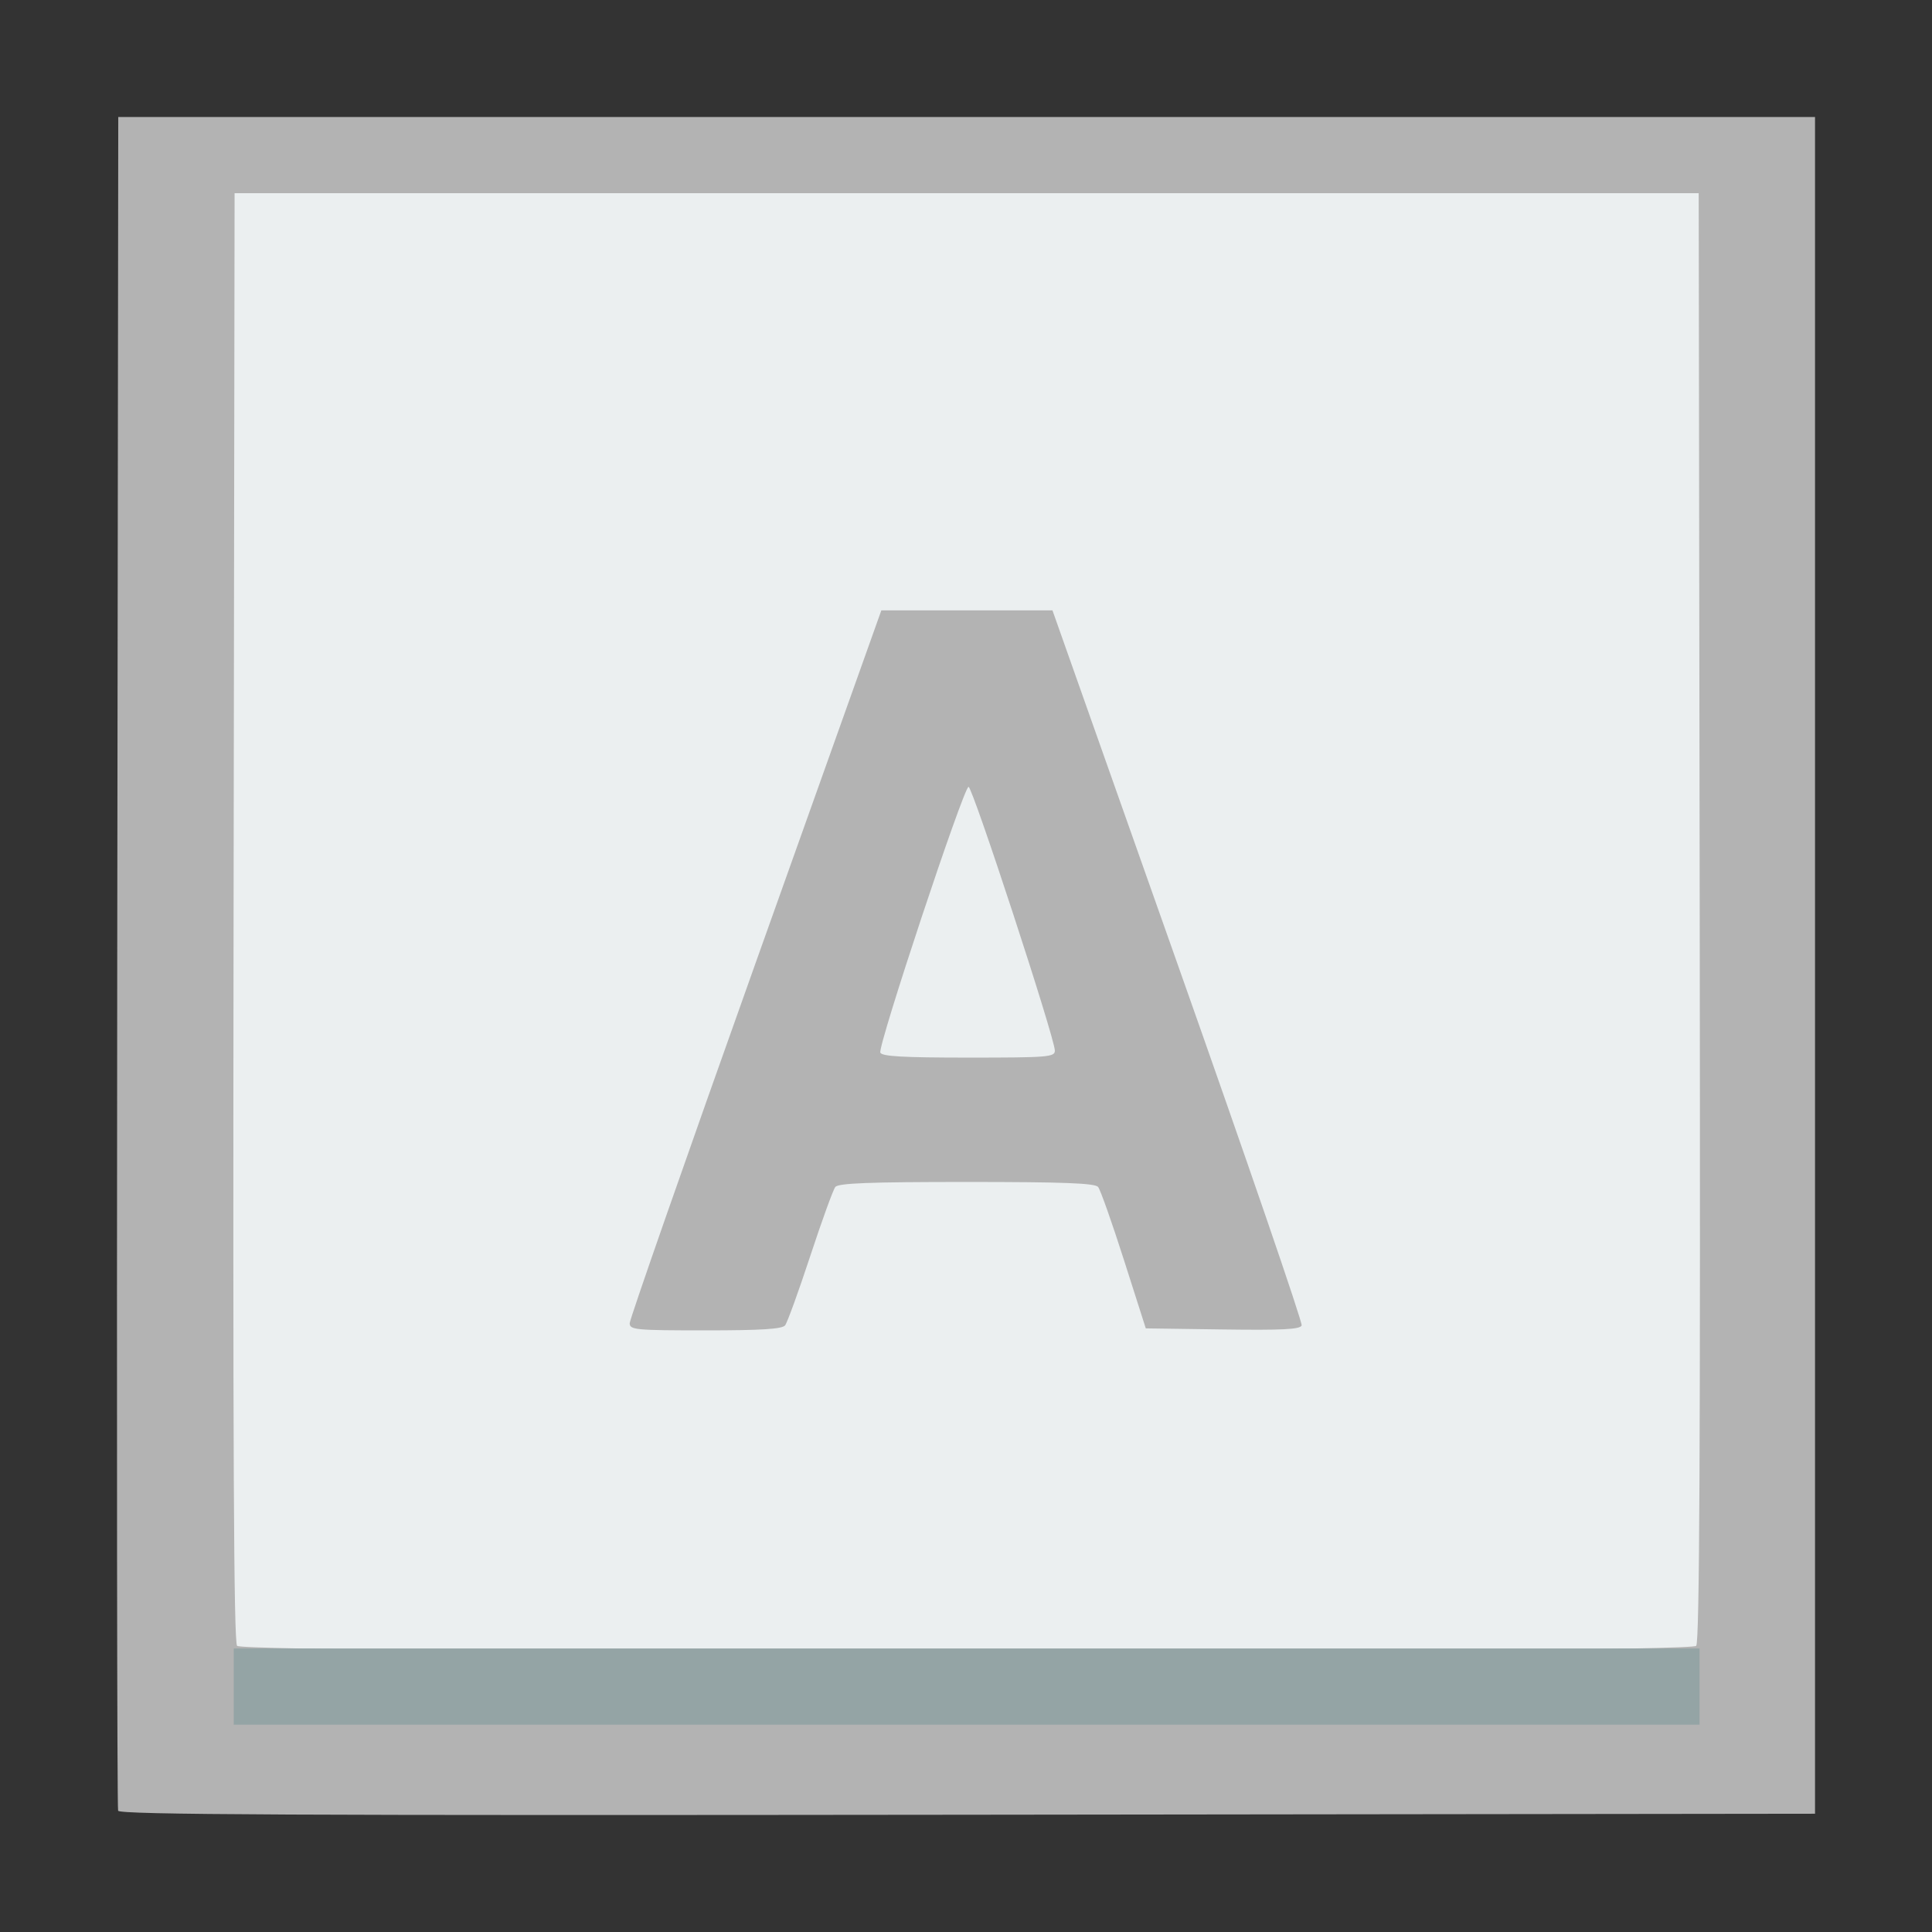 <?xml version="1.0" encoding="UTF-8" standalone="no"?>
<!-- Created with Inkscape (http://www.inkscape.org/) -->

<svg
   xmlns:dc="http://purl.org/dc/elements/1.1/"
   xmlns:cc="http://creativecommons.org/ns#"
   xmlns:rdf="http://www.w3.org/1999/02/22-rdf-syntax-ns#"
   xmlns:svg="http://www.w3.org/2000/svg"
   xmlns="http://www.w3.org/2000/svg"
   xmlns:sodipodi="http://sodipodi.sourceforge.net/DTD/sodipodi-0.dtd"
   xmlns:inkscape="http://www.inkscape.org/namespaces/inkscape"
   id="svg2"
   version="1.1"
   inkscape:version="0.91+devel r"
   width="512"
   height="512"
   sodipodi:docname="preferences-desktop-keyboard-shortcuts.svg"
   viewBox="0 0 512 512">
  <rect x="0" y="0" width="512" height="512" fill="#333333" stroke="none"/>
  <defs
     id="defs6" />
  <sodipodi:namedview
     pagecolor="#ffffff"
     bordercolor="#666666"
     borderopacity="1"
     objecttolerance="10"
     gridtolerance="10"
     guidetolerance="10"
     inkscape:pageopacity="0"
     inkscape:pageshadow="2"
     inkscape:window-width="1920"
     inkscape:window-height="1025"
     id="namedview4"
     showgrid="false"
     inkscape:zoom="0.65186406"
     inkscape:cx="69.358079"
     inkscape:cy="186.89598"
     inkscape:window-x="0"
     inkscape:window-y="29"
     inkscape:window-maximized="1"
     inkscape:current-layer="svg2"
     inkscape:document-units="px" />
  <path
     inkscape:connector-curvature="0"
     id="path2996"
     d="m 47.4,452.526 c -1.364,-1.364 -1.51,-21.303 -1.51,-205.13 0,-183.827 0.147,-203.766 1.51,-205.13 1.364,-1.364 21.303,-1.51 205.131,-1.51 183.828,0 203.767,0.147 205.131,1.51 1.364,1.364 1.51,21.303 1.51,205.13 0,183.827 -0.147,203.766 -1.51,205.13 -1.364,1.363 -21.303,1.51 -205.131,1.51 -183.828,0 -203.767,-0.147 -205.131,-1.51 z"
     style="fill:#ebeff0;stroke-width:1.063" />
  <path
     inkscape:connector-curvature="0"
     id="path2992"
     d="M 31.302,479.862 C 31.023,479.13 30.918,377.837 31.068,254.766 l 0.273,-223.766 224.83,0 224.83,0 0,224.829 0,224.829 -224.596,0.268 C 77.285,481.139 31.705,480.925 31.302,479.862 Z M 449.514,436.164 c 0.879,-1.059 1.125,-52.35 0.927,-193.204 l -0.269,-191.763 -194.002,0 -194.002,0 -0.269,191.763 c -0.197,140.854 0.049,192.145 0.927,193.204 1.786,2.152 384.9,2.152 386.686,0 z M 166.876,350.665 c 0,-1.044 15.005,-43.977 33.345,-95.406 l 33.345,-93.508 22.674,0 22.674,0 33.272,94.077 c 18.3,51.742 33.046,94.686 32.769,95.429 -0.389,1.043 -5.16,1.286 -20.907,1.063 L 303.645,352.032 297.873,333.961 c -3.174,-9.939 -6.261,-18.669 -6.859,-19.4 -0.828,-1.012 -9.127,-1.329 -34.844,-1.329 -25.736,0 -34.006,0.316 -34.807,1.329 -0.578,0.731 -3.571,8.983 -6.651,18.337 -3.08,9.355 -6.073,17.606 -6.651,18.337 -0.774,0.979 -6.333,1.329 -21.118,1.329 -18.556,0 -20.067,-0.143 -20.067,-1.898 z M 279.549,278.418 c -0.015,-3.316 -21.802,-69.894 -22.872,-69.894 -1.283,0 -24.053,68.584 -23.381,70.425 0.367,1.007 6.03,1.329 23.373,1.329 21.093,0 22.888,-0.146 22.88,-1.86 z"
     style="fill:#b3b3b3;stroke-width:1.063" />
  <path
     style="fill:#94a4a5;stroke-width:1.063"
     d="m 61.943,446.965 0,-10.099 194.227,0 194.227,0 0,10.099 0,10.099 -194.227,0 -194.227,0 0,-10.099 z"
     id="path3009"
     inkscape:connector-curvature="0" />
  <path
     style="fill:#999999;fill-opacity:0;fill-rule:nonzero;stroke:none;stroke-width:1.063"
     d="m 167.518,370.017 c 0,-1.871 21.398,-62.882 59.233,-168.885 l 7.207,-20.193 22.345,0.216 22.345,0.216 12.142,34.245 c 36.655,103.387 53.889,153.489 53.185,154.627 -0.238,0.386 -9.339,0.701 -20.224,0.701 l -19.79,0 -3.921,-12.434 c -6.433,-20.402 -8.375,-24.978 -10.901,-25.687 -2.784,-0.781 -63.457,-0.801 -66.223,-0.021 -1.877,0.529 -2.72,2.399 -8.446,18.753 -3.498,9.991 -6.78,18.435 -7.292,18.765 -1.621,1.044 -39.661,0.752 -39.661,-0.304 z m 111.807,-71.415 c 0.921,-0.921 -1.098,-8.176 -9.593,-34.47 -8.529,-26.398 -12.515,-37.027 -13.512,-36.03 -1.814,1.814 -22.274,63.145 -22.829,68.43 -0.235,2.242 -0.205,2.256 5.879,2.778 8.308,0.713 39.18,0.167 40.055,-0.707 z"
     id="path3011"
     inkscape:connector-curvature="0" />
  <path
     style="fill:#999999;fill-opacity:0;fill-rule:nonzero;stroke:none;stroke-width:1.063"
     d="m 167.518,370.017 c 0,-1.871 21.398,-62.882 59.233,-168.885 l 7.207,-20.193 22.345,0.216 22.345,0.216 12.142,34.245 c 36.655,103.387 53.889,153.489 53.185,154.627 -0.238,0.386 -9.339,0.701 -20.224,0.701 l -19.79,0 -3.921,-12.434 c -6.433,-20.402 -8.375,-24.978 -10.901,-25.687 -2.784,-0.781 -63.457,-0.801 -66.223,-0.021 -1.877,0.529 -2.72,2.399 -8.446,18.753 -3.498,9.991 -6.78,18.435 -7.292,18.765 -1.621,1.044 -39.661,0.752 -39.661,-0.304 z m 111.807,-71.415 c 0.921,-0.921 -1.098,-8.176 -9.593,-34.47 -8.529,-26.398 -12.515,-37.027 -13.512,-36.03 -1.814,1.814 -22.274,63.145 -22.829,68.43 -0.235,2.242 -0.205,2.256 5.879,2.778 8.308,0.713 39.18,0.167 40.055,-0.707 z"
     id="path3013"
     inkscape:connector-curvature="0" />
  <path
     style="fill:#999999;fill-opacity:0;fill-rule:nonzero;stroke:none;stroke-width:1.063"
     d="m 167.518,370.017 c 0,-1.871 21.398,-62.882 59.233,-168.885 l 7.207,-20.193 22.345,0.216 22.345,0.216 12.142,34.245 c 36.655,103.387 53.889,153.489 53.185,154.627 -0.238,0.386 -9.339,0.701 -20.224,0.701 l -19.79,0 -3.921,-12.434 c -6.433,-20.402 -8.375,-24.978 -10.901,-25.687 -2.784,-0.781 -63.457,-0.801 -66.223,-0.021 -1.877,0.529 -2.72,2.399 -8.446,18.753 -3.498,9.991 -6.78,18.435 -7.292,18.765 -1.621,1.044 -39.661,0.752 -39.661,-0.304 z m 111.807,-71.415 c 0.921,-0.921 -1.098,-8.176 -9.593,-34.47 -8.529,-26.398 -12.515,-37.027 -13.512,-36.03 -1.814,1.814 -22.274,63.145 -22.829,68.43 -0.235,2.242 -0.205,2.256 5.879,2.778 8.308,0.713 39.18,0.167 40.055,-0.707 z"
     id="path3015"
     inkscape:connector-curvature="0" />
</svg>
